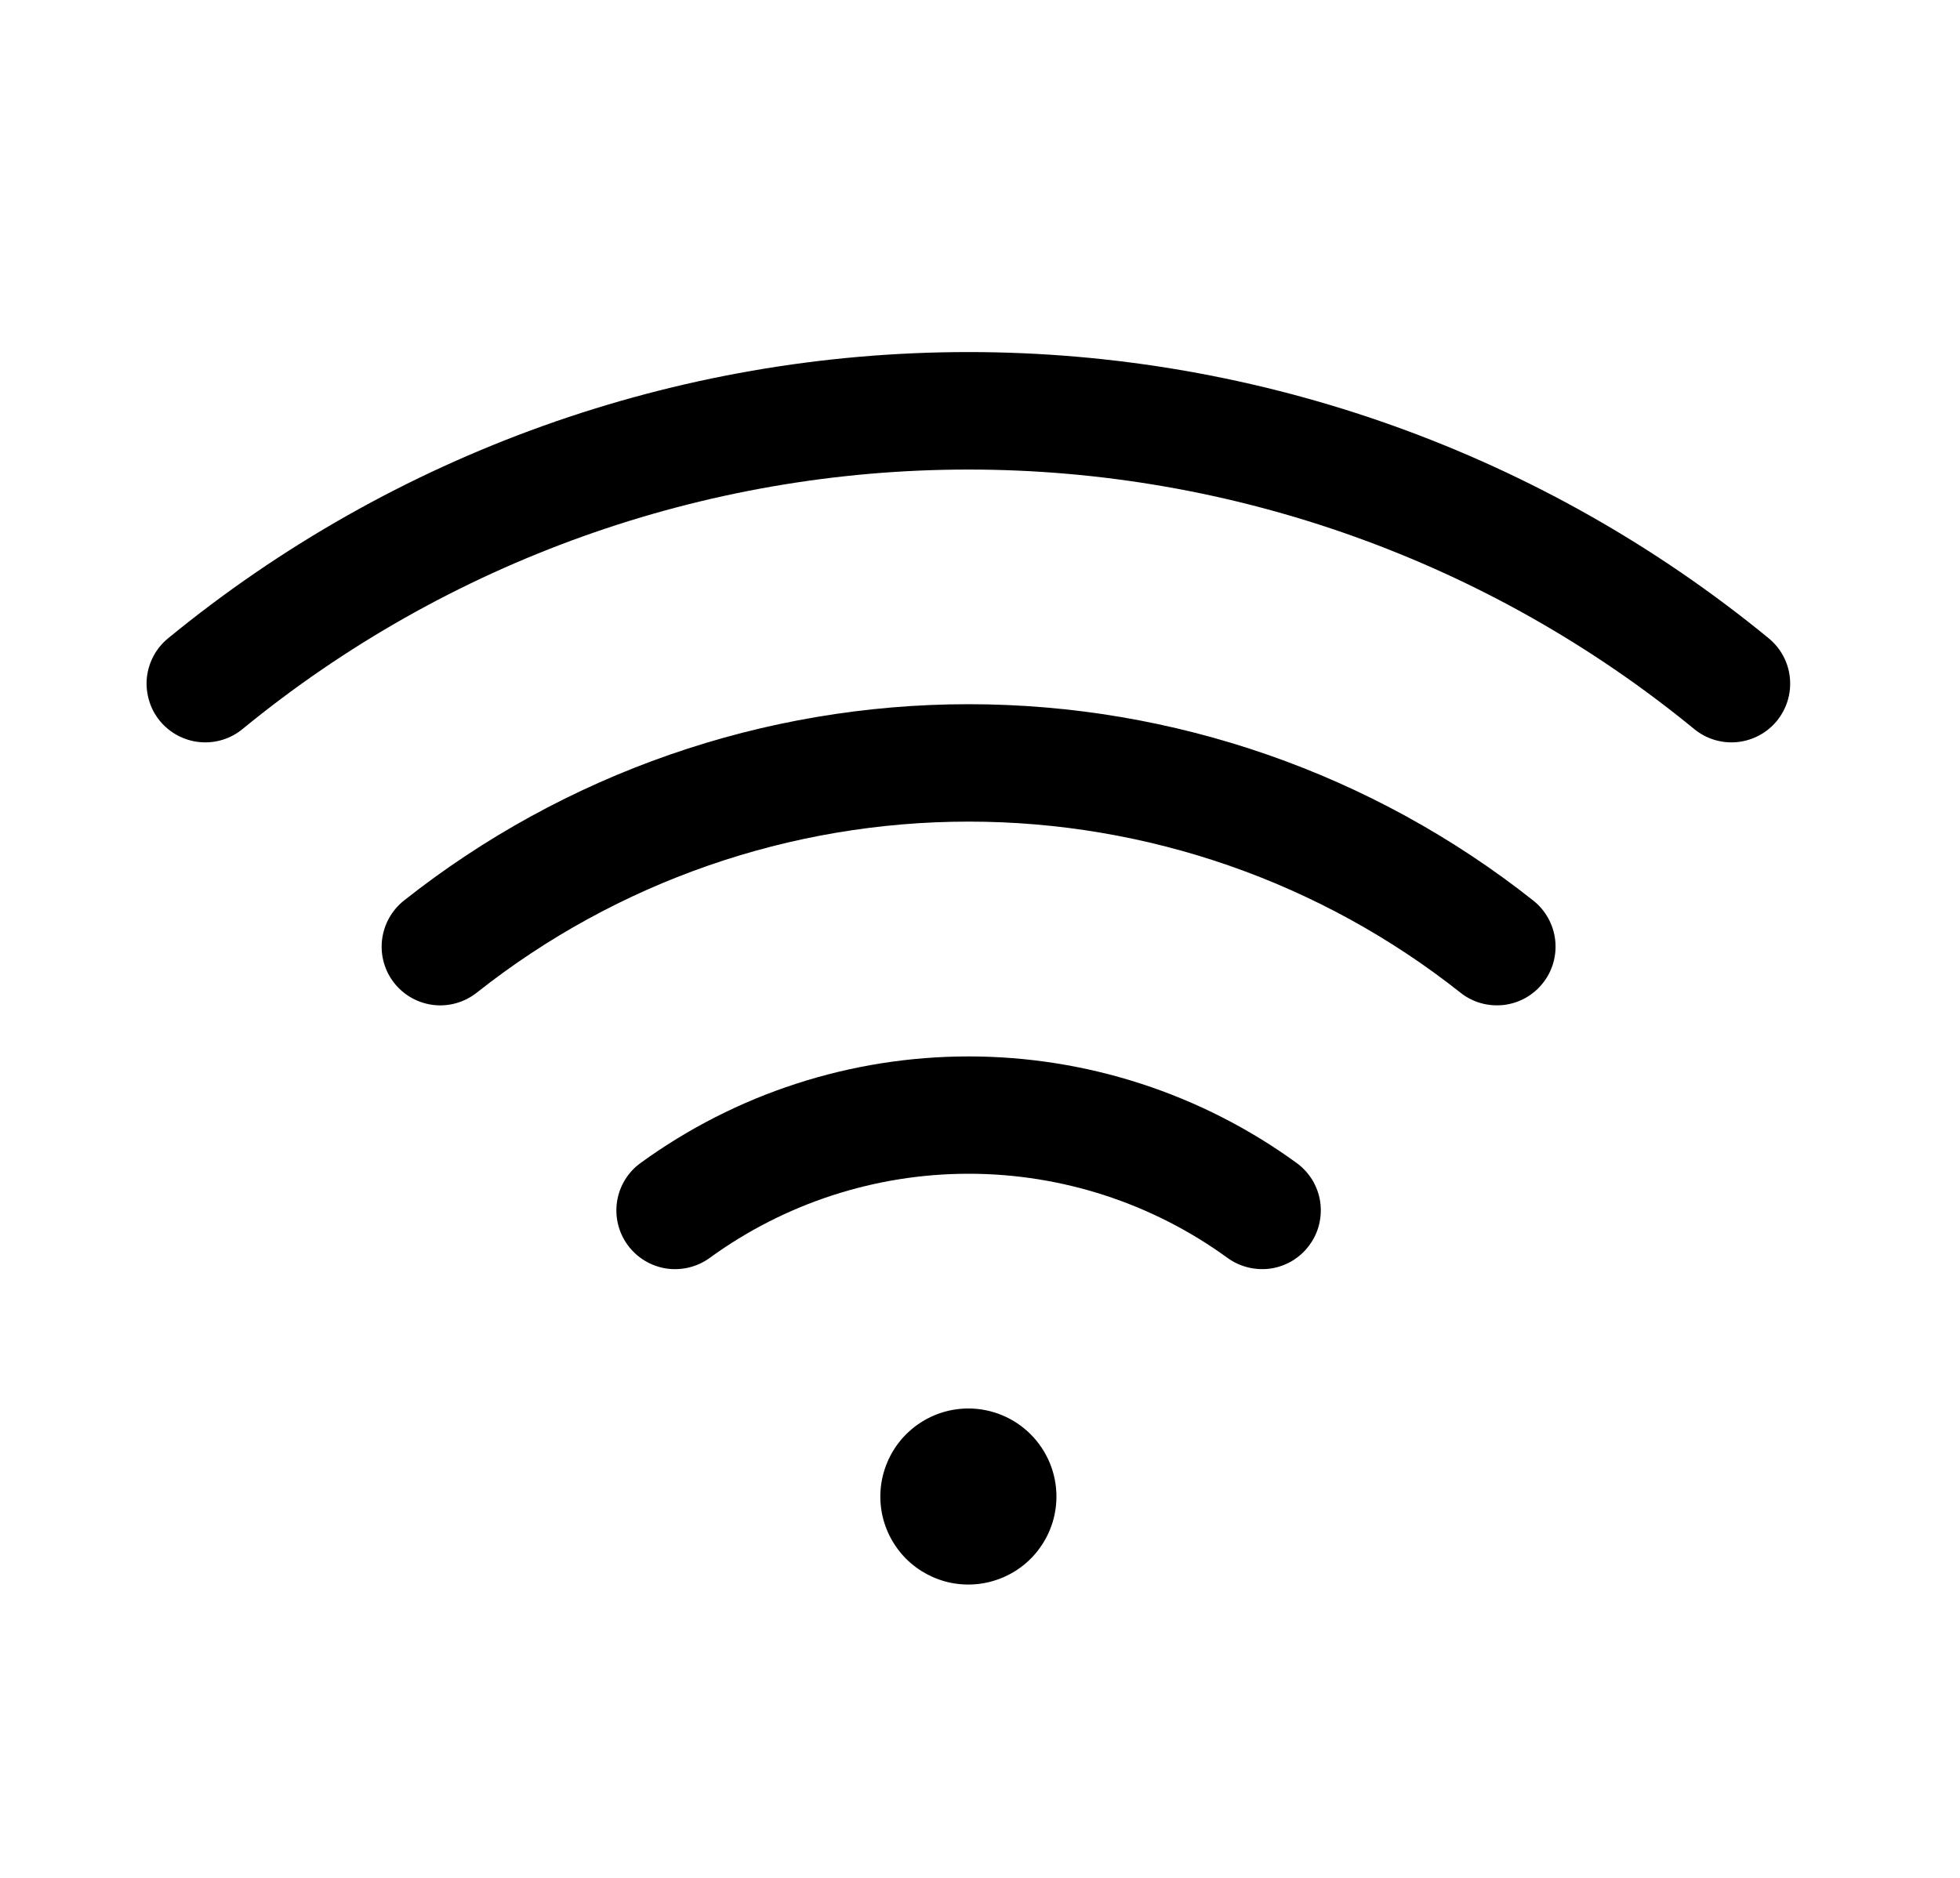 <svg xmlns="http://www.w3.org/2000/svg" width="24" height="23" viewBox="0 0 24 23" fill="none">
<path d="M12.936 18.329C12.936 18.543 12.873 18.751 12.754 18.928C12.636 19.106 12.467 19.244 12.27 19.325C12.073 19.407 11.857 19.428 11.647 19.387C11.438 19.345 11.246 19.242 11.095 19.092C10.945 18.941 10.842 18.749 10.8 18.54C10.759 18.331 10.78 18.114 10.862 17.917C10.943 17.72 11.082 17.551 11.259 17.433C11.436 17.314 11.645 17.251 11.858 17.251C12.144 17.251 12.418 17.365 12.62 17.567C12.822 17.769 12.936 18.043 12.936 18.329ZM21.658 7.818C18.895 5.551 15.431 4.312 11.858 4.312C8.284 4.312 4.821 5.551 2.058 7.818C1.985 7.878 1.924 7.951 1.88 8.035C1.835 8.118 1.808 8.209 1.798 8.303C1.789 8.397 1.799 8.492 1.826 8.582C1.853 8.673 1.898 8.757 1.958 8.83C2.018 8.903 2.092 8.963 2.175 9.008C2.259 9.052 2.35 9.08 2.444 9.089C2.634 9.108 2.823 9.05 2.97 8.929C5.476 6.874 8.617 5.751 11.858 5.751C15.098 5.751 18.239 6.874 20.745 8.929C20.892 9.05 21.082 9.108 21.272 9.089C21.462 9.07 21.636 8.977 21.757 8.83C21.878 8.682 21.936 8.493 21.917 8.303C21.899 8.113 21.805 7.939 21.658 7.818ZM18.776 11.031C16.808 9.473 14.371 8.625 11.861 8.625C9.35 8.625 6.913 9.473 4.945 11.031C4.796 11.15 4.7 11.323 4.678 11.512C4.656 11.701 4.71 11.892 4.828 12.041C4.947 12.191 5.12 12.287 5.309 12.309C5.498 12.331 5.689 12.276 5.838 12.158C7.552 10.801 9.674 10.063 11.861 10.063C14.047 10.063 16.169 10.801 17.883 12.158C17.957 12.217 18.041 12.26 18.132 12.286C18.223 12.312 18.318 12.319 18.412 12.309C18.506 12.298 18.596 12.269 18.679 12.223C18.761 12.177 18.834 12.115 18.892 12.041C18.951 11.967 18.995 11.882 19.02 11.792C19.046 11.701 19.054 11.606 19.043 11.512C19.032 11.418 19.003 11.328 18.957 11.245C18.911 11.162 18.85 11.09 18.776 11.031ZM15.877 14.244C14.71 13.396 13.304 12.939 11.861 12.939C10.417 12.939 9.011 13.396 7.844 14.244C7.689 14.356 7.586 14.525 7.556 14.714C7.527 14.902 7.573 15.094 7.685 15.248C7.798 15.403 7.967 15.506 8.155 15.536C8.343 15.565 8.536 15.519 8.69 15.407C9.611 14.737 10.721 14.376 11.861 14.376C13 14.376 14.11 14.737 15.031 15.407C15.107 15.462 15.194 15.502 15.286 15.524C15.377 15.546 15.473 15.55 15.566 15.536C15.659 15.521 15.749 15.488 15.829 15.439C15.91 15.389 15.98 15.325 16.035 15.248C16.091 15.172 16.131 15.086 16.153 14.994C16.175 14.902 16.179 14.807 16.165 14.714C16.15 14.62 16.117 14.531 16.068 14.45C16.018 14.37 15.954 14.3 15.877 14.244Z" fill="black"/>
</svg>